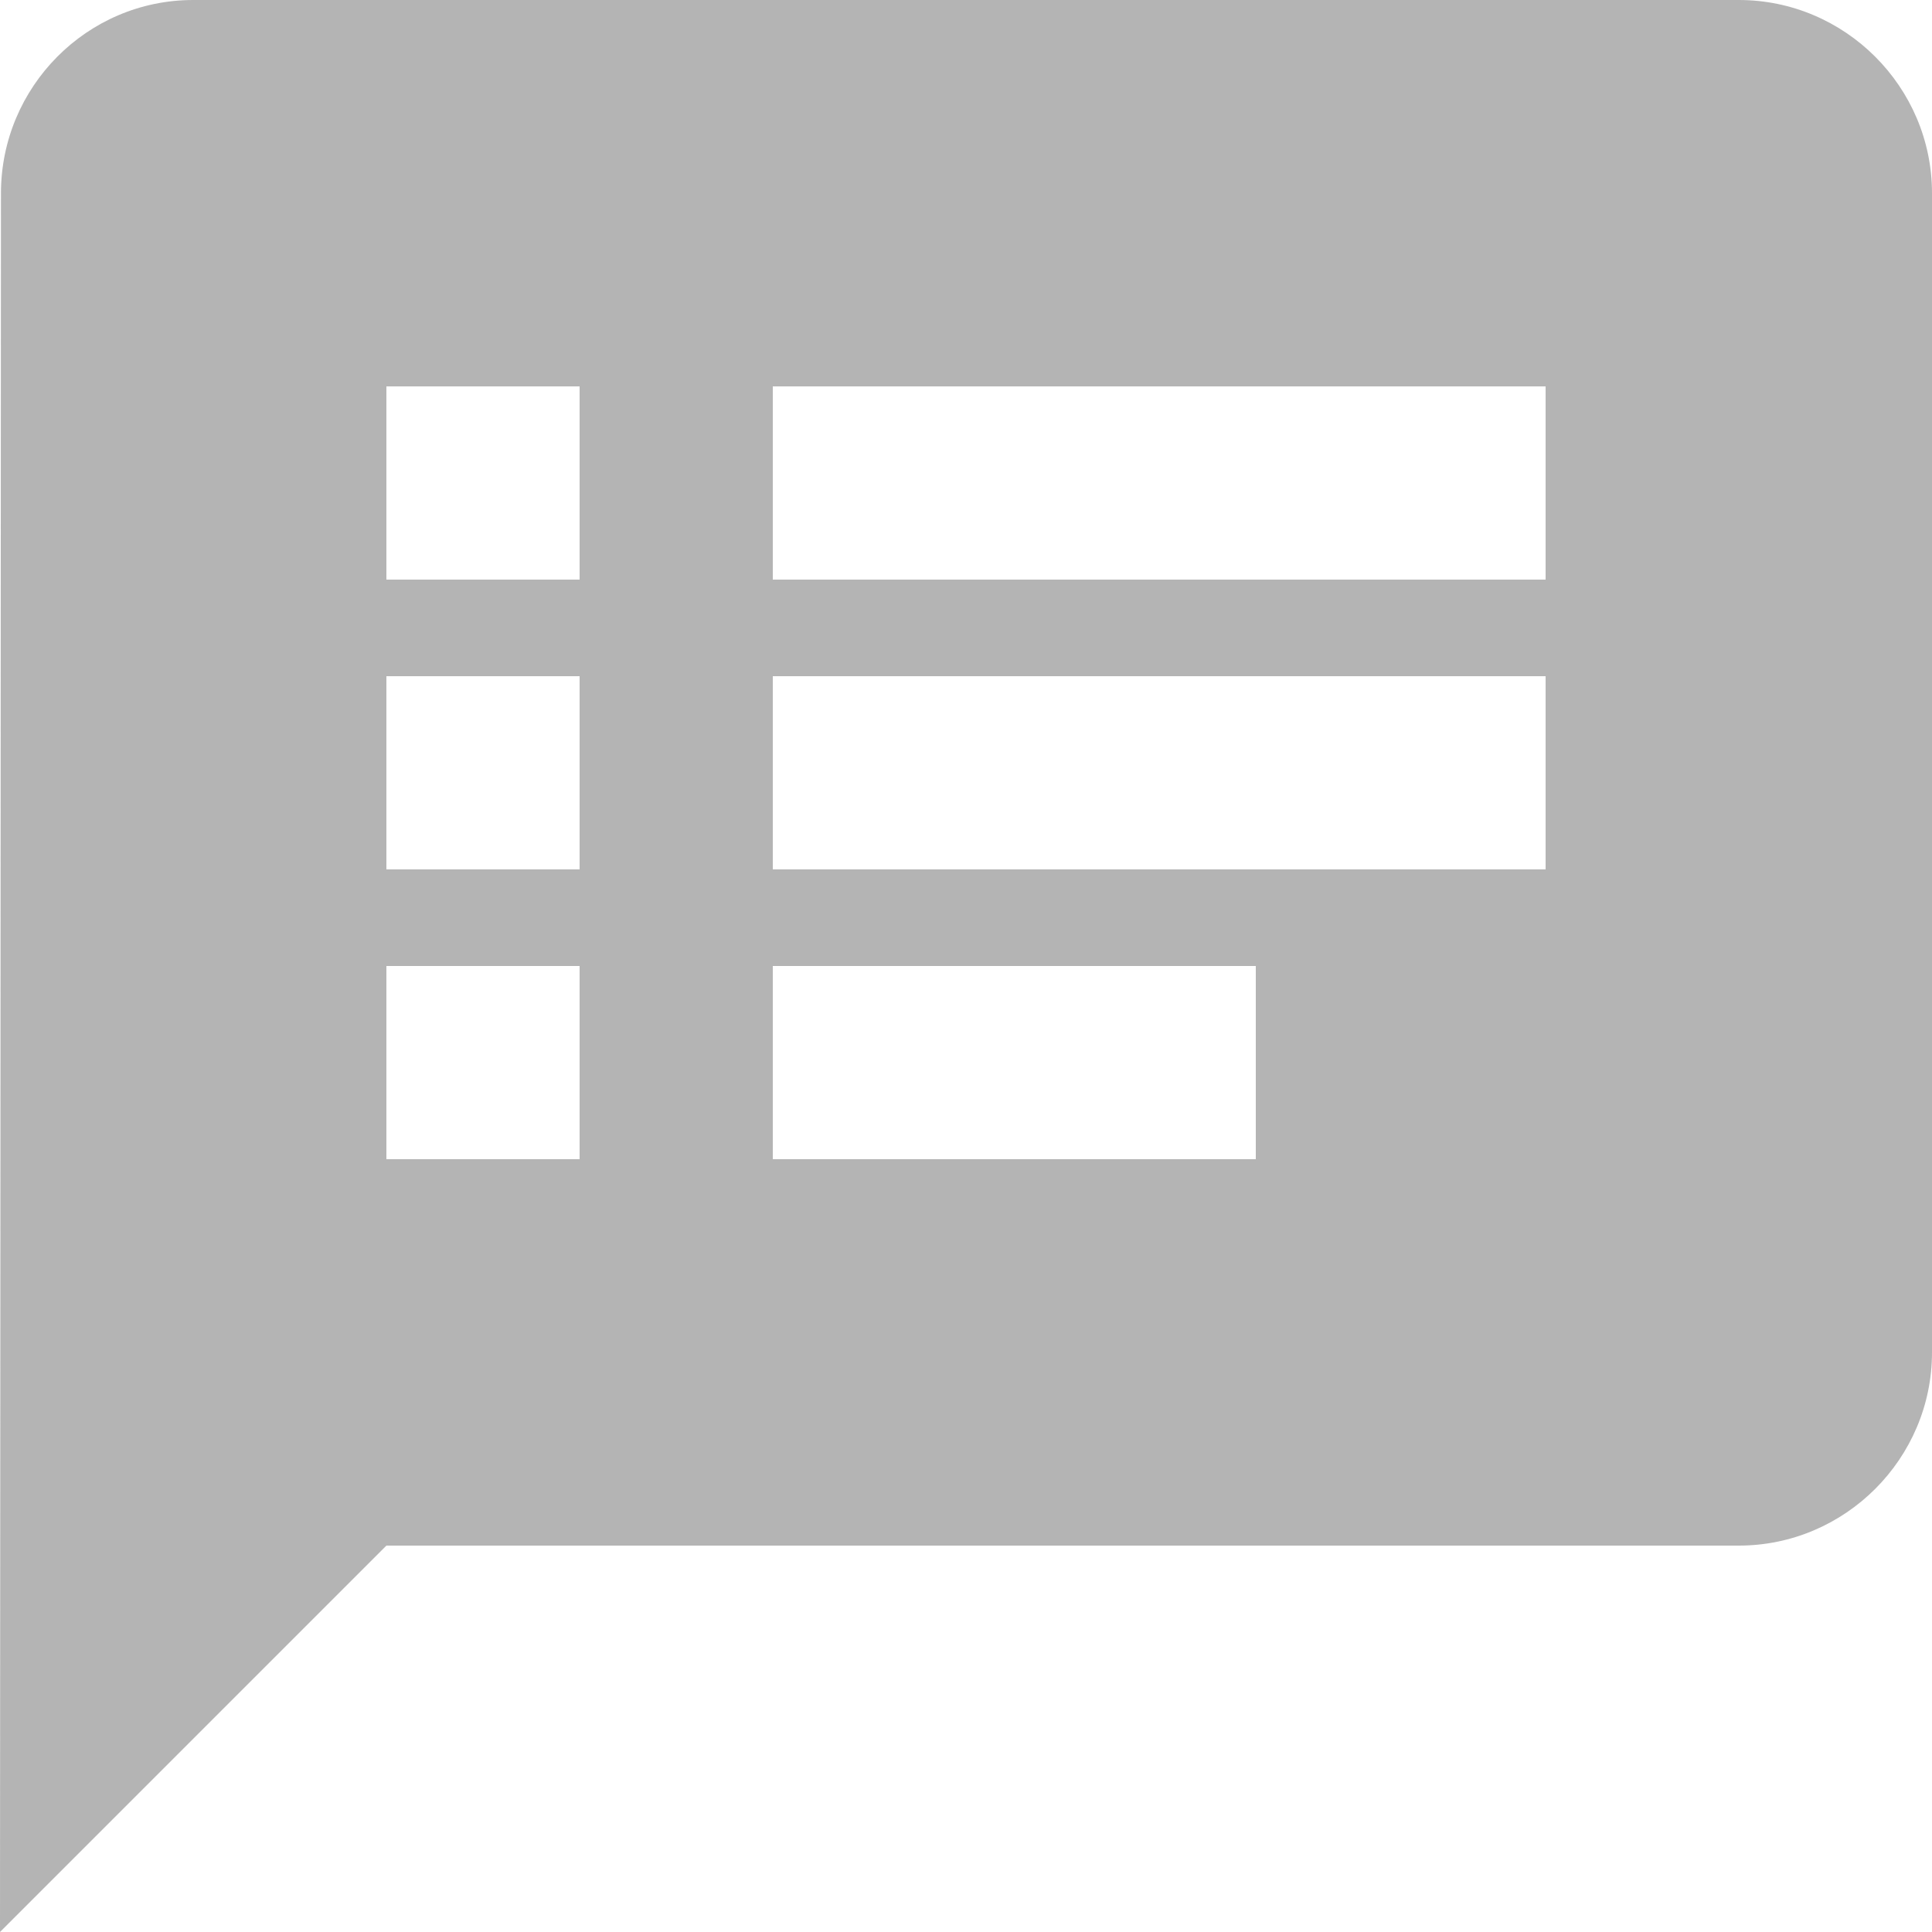 <?xml version="1.0" encoding="UTF-8"?>
<svg width="20px" height="20px" viewBox="0 0 20 20" version="1.1" xmlns="http://www.w3.org/2000/svg" xmlns:xlink="http://www.w3.org/1999/xlink">
    <!-- Generator: Sketch 51.2 (57519) - http://www.bohemiancoding.com/sketch -->
    <title>@2xGroup 33</title>
    <desc>Created with Sketch.</desc>
    <defs></defs>
    <g id="Components" stroke="none" stroke-width="1" fill="none" fill-rule="evenodd" opacity="0.5">
        <g id="Toolkit-Documentation:-Components" transform="translate(-539, -993)">
            <g id="Popups-&amp;-Modals" transform="translate(534, 911)">
                <g id="Dialog" transform="translate(3, 66)">
                    <g id="Group-33" transform="translate(0, 14)">
                        <g id="baseline-speaker_notes-24px">
                            <polygon id="Shape" points="0 0 24 0 24 24 0 24"></polygon>
                            <path d="M20,2 L4,2 C2.9,2 2.01,2.9 2.01,4 L2,22 L6,18 L20,18 C21.1,18 22,17.1 22,16 L22,4 C22,2.9 21.1,2 20,2 Z M8,14 L6,14 L6,12 L8,12 L8,14 Z M8,11 L6,11 L6,9 L8,9 L8,11 Z M8,8 L6,8 L6,6 L8,6 L8,8 Z M15,14 L10,14 L10,12 L15,12 L15,14 Z M18,11 L10,11 L10,9 L18,9 L18,11 Z M18,8 L10,8 L10,6 L18,6 L18,8 Z" id="Shape" fill="#696969" fill-rule="nonzero"></path>
                        </g>
                    </g>
                </g>
            </g>
        </g>
    </g>
</svg>